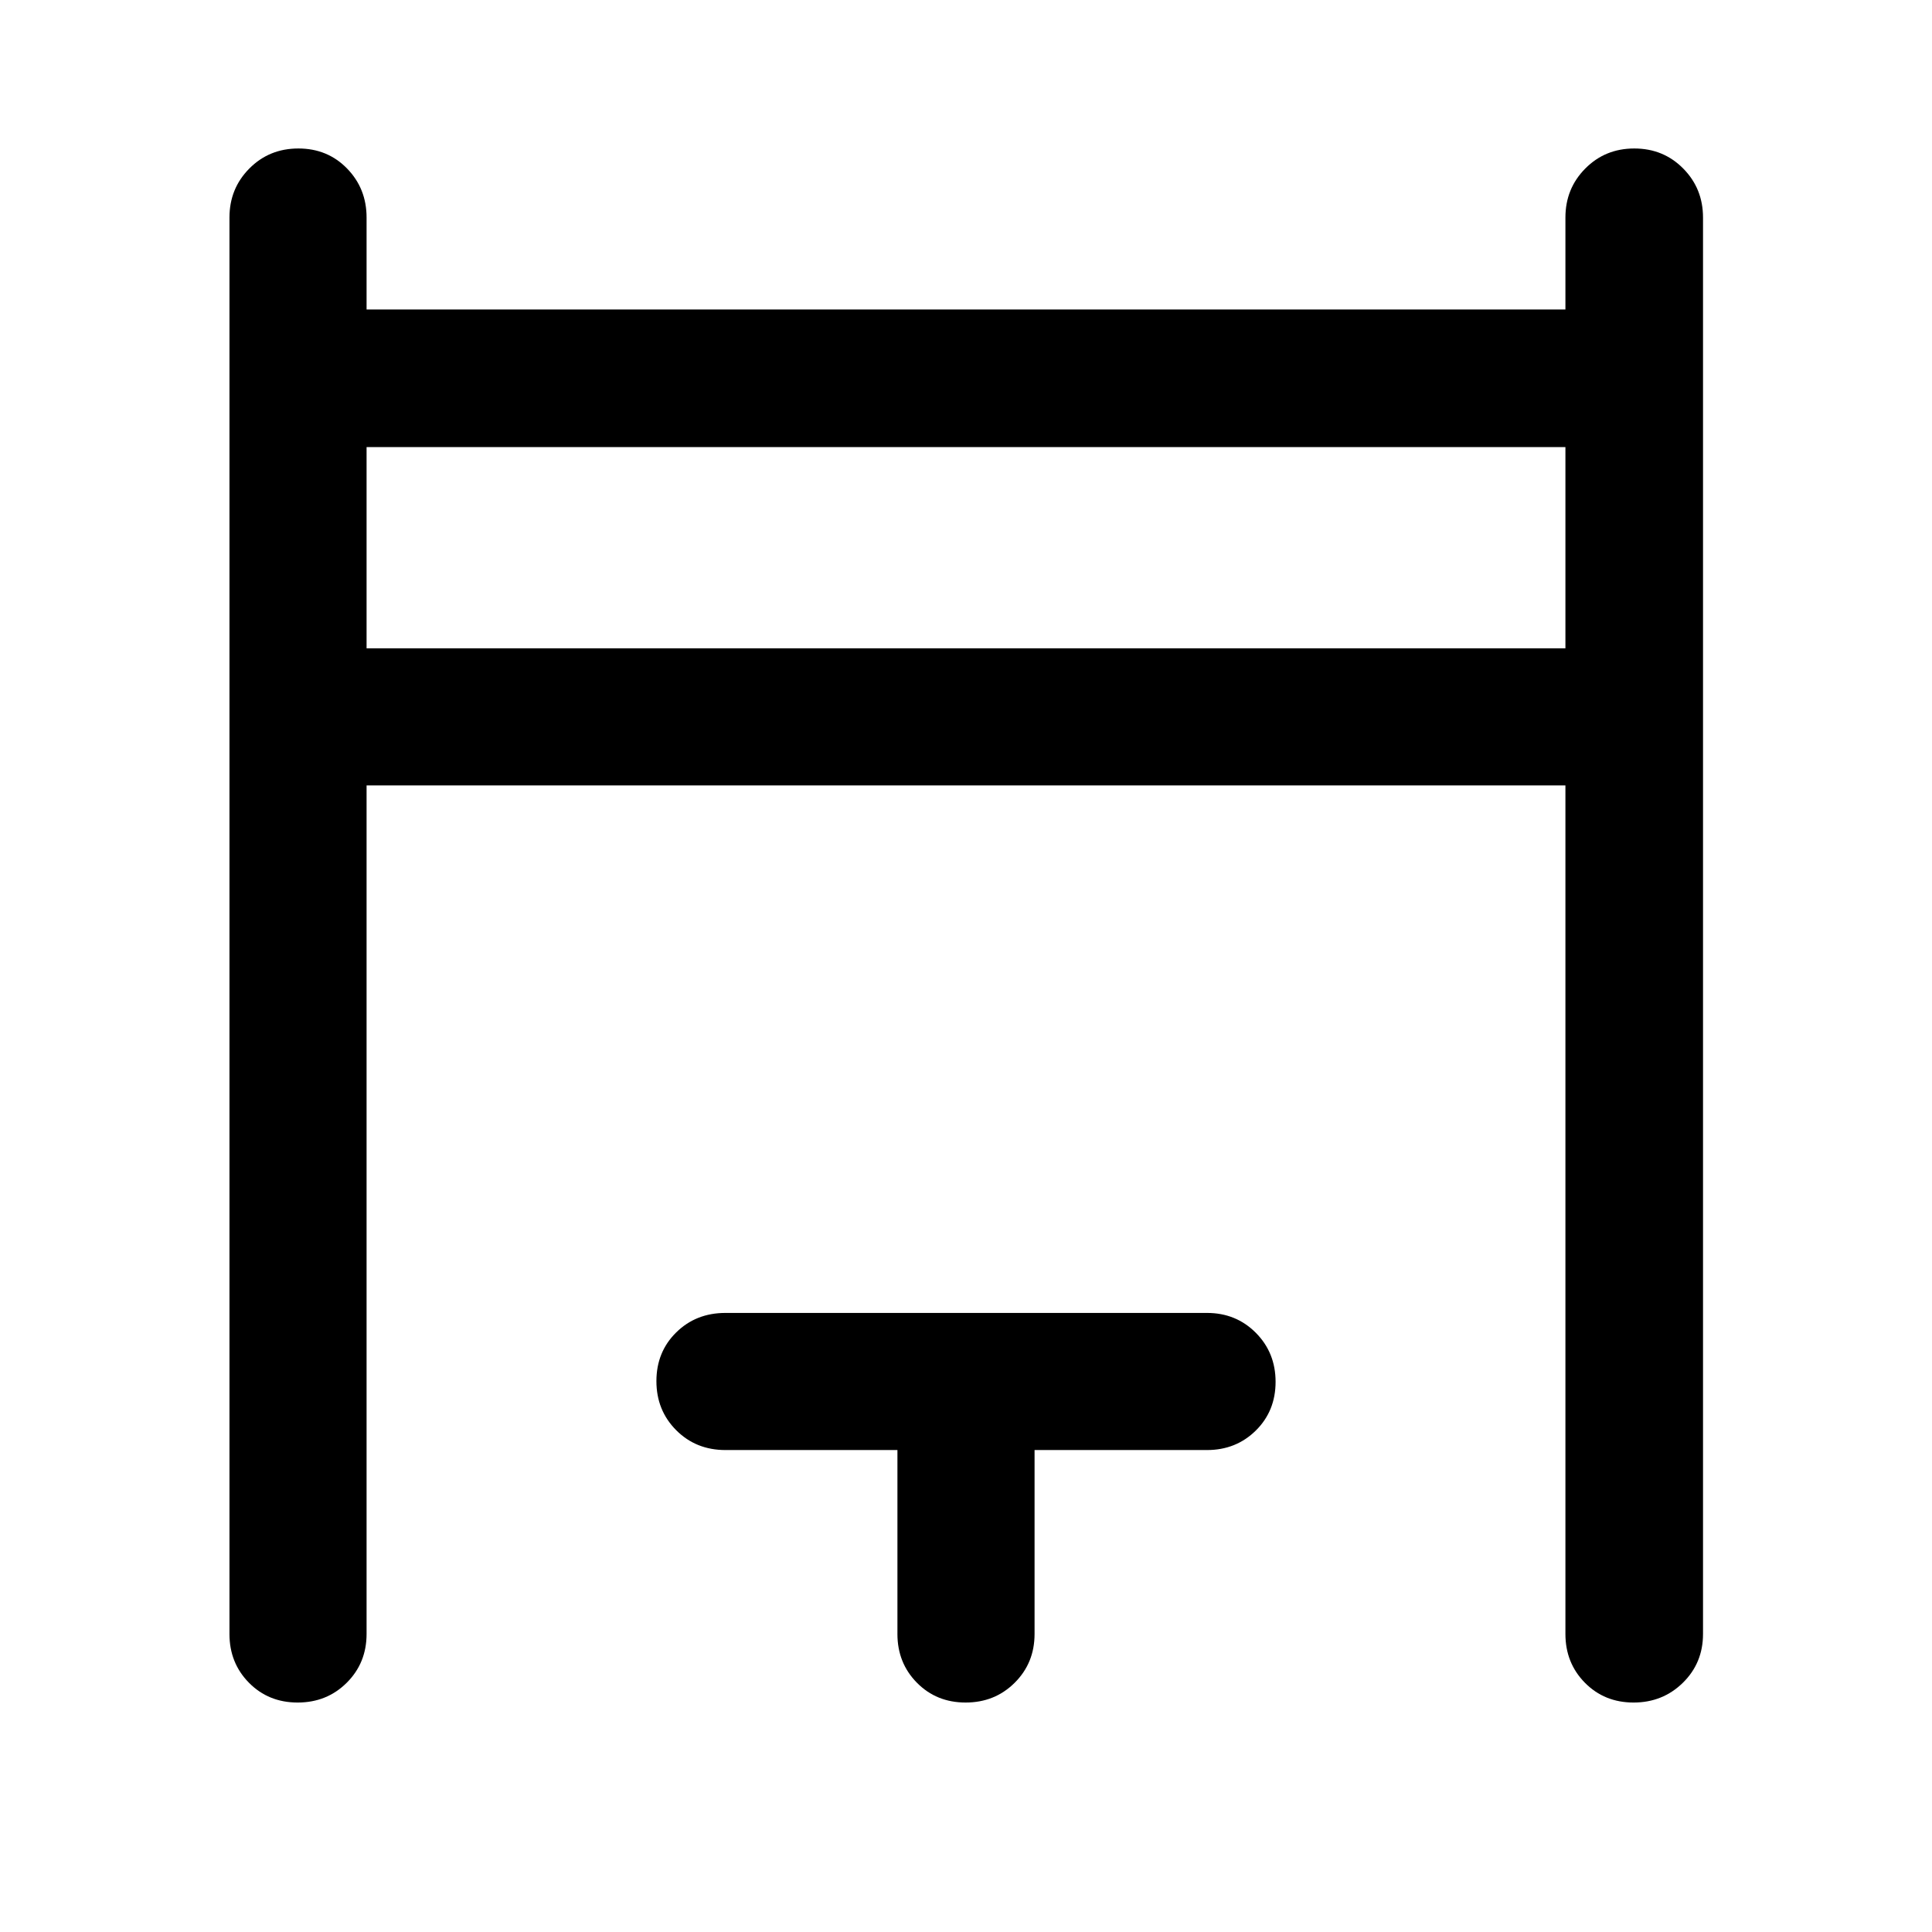 <svg xmlns="http://www.w3.org/2000/svg" width="48" height="48" viewBox="0 -960 960 960"><path d="M114.02-148.09v-703.82q0-14.4 9.87-24.35 9.87-9.96 24.37-9.96 14.5 0 24.2 9.96 9.69 9.95 9.69 24.35v45.69h595.7v-45.69q0-14.4 9.87-24.35 9.87-9.96 24.35-9.96 14.48 0 24.31 9.96 9.84 9.95 9.84 24.35v703.82q0 14.43-10.01 24.25-10.02 9.82-24.49 9.82-14.48 0-24.18-9.82-9.69-9.82-9.69-24.25v-421.63h-595.7v421.63q0 14.43-9.87 24.25t-24.37 9.82q-14.5 0-24.19-9.82-9.7-9.82-9.7-24.25Zm68.13-489.76h595.7v-100h-595.7v100Zm263.78 489.76v-91.39h-85.45q-14.66 0-24.49-9.87-9.82-9.87-9.82-24.37 0-14.5 9.82-24.19 9.83-9.7 24.49-9.7h239.28q14.42 0 24.25 9.87 9.82 9.87 9.82 24.37 0 14.5-9.82 24.2-9.83 9.69-24.25 9.69h-85.69v91.39q0 14.43-9.88 24.25-9.87 9.82-24.37 9.82-14.49 0-24.19-9.82-9.7-9.82-9.7-24.25ZM182.15-637.85v-100 100Z"/></svg>
